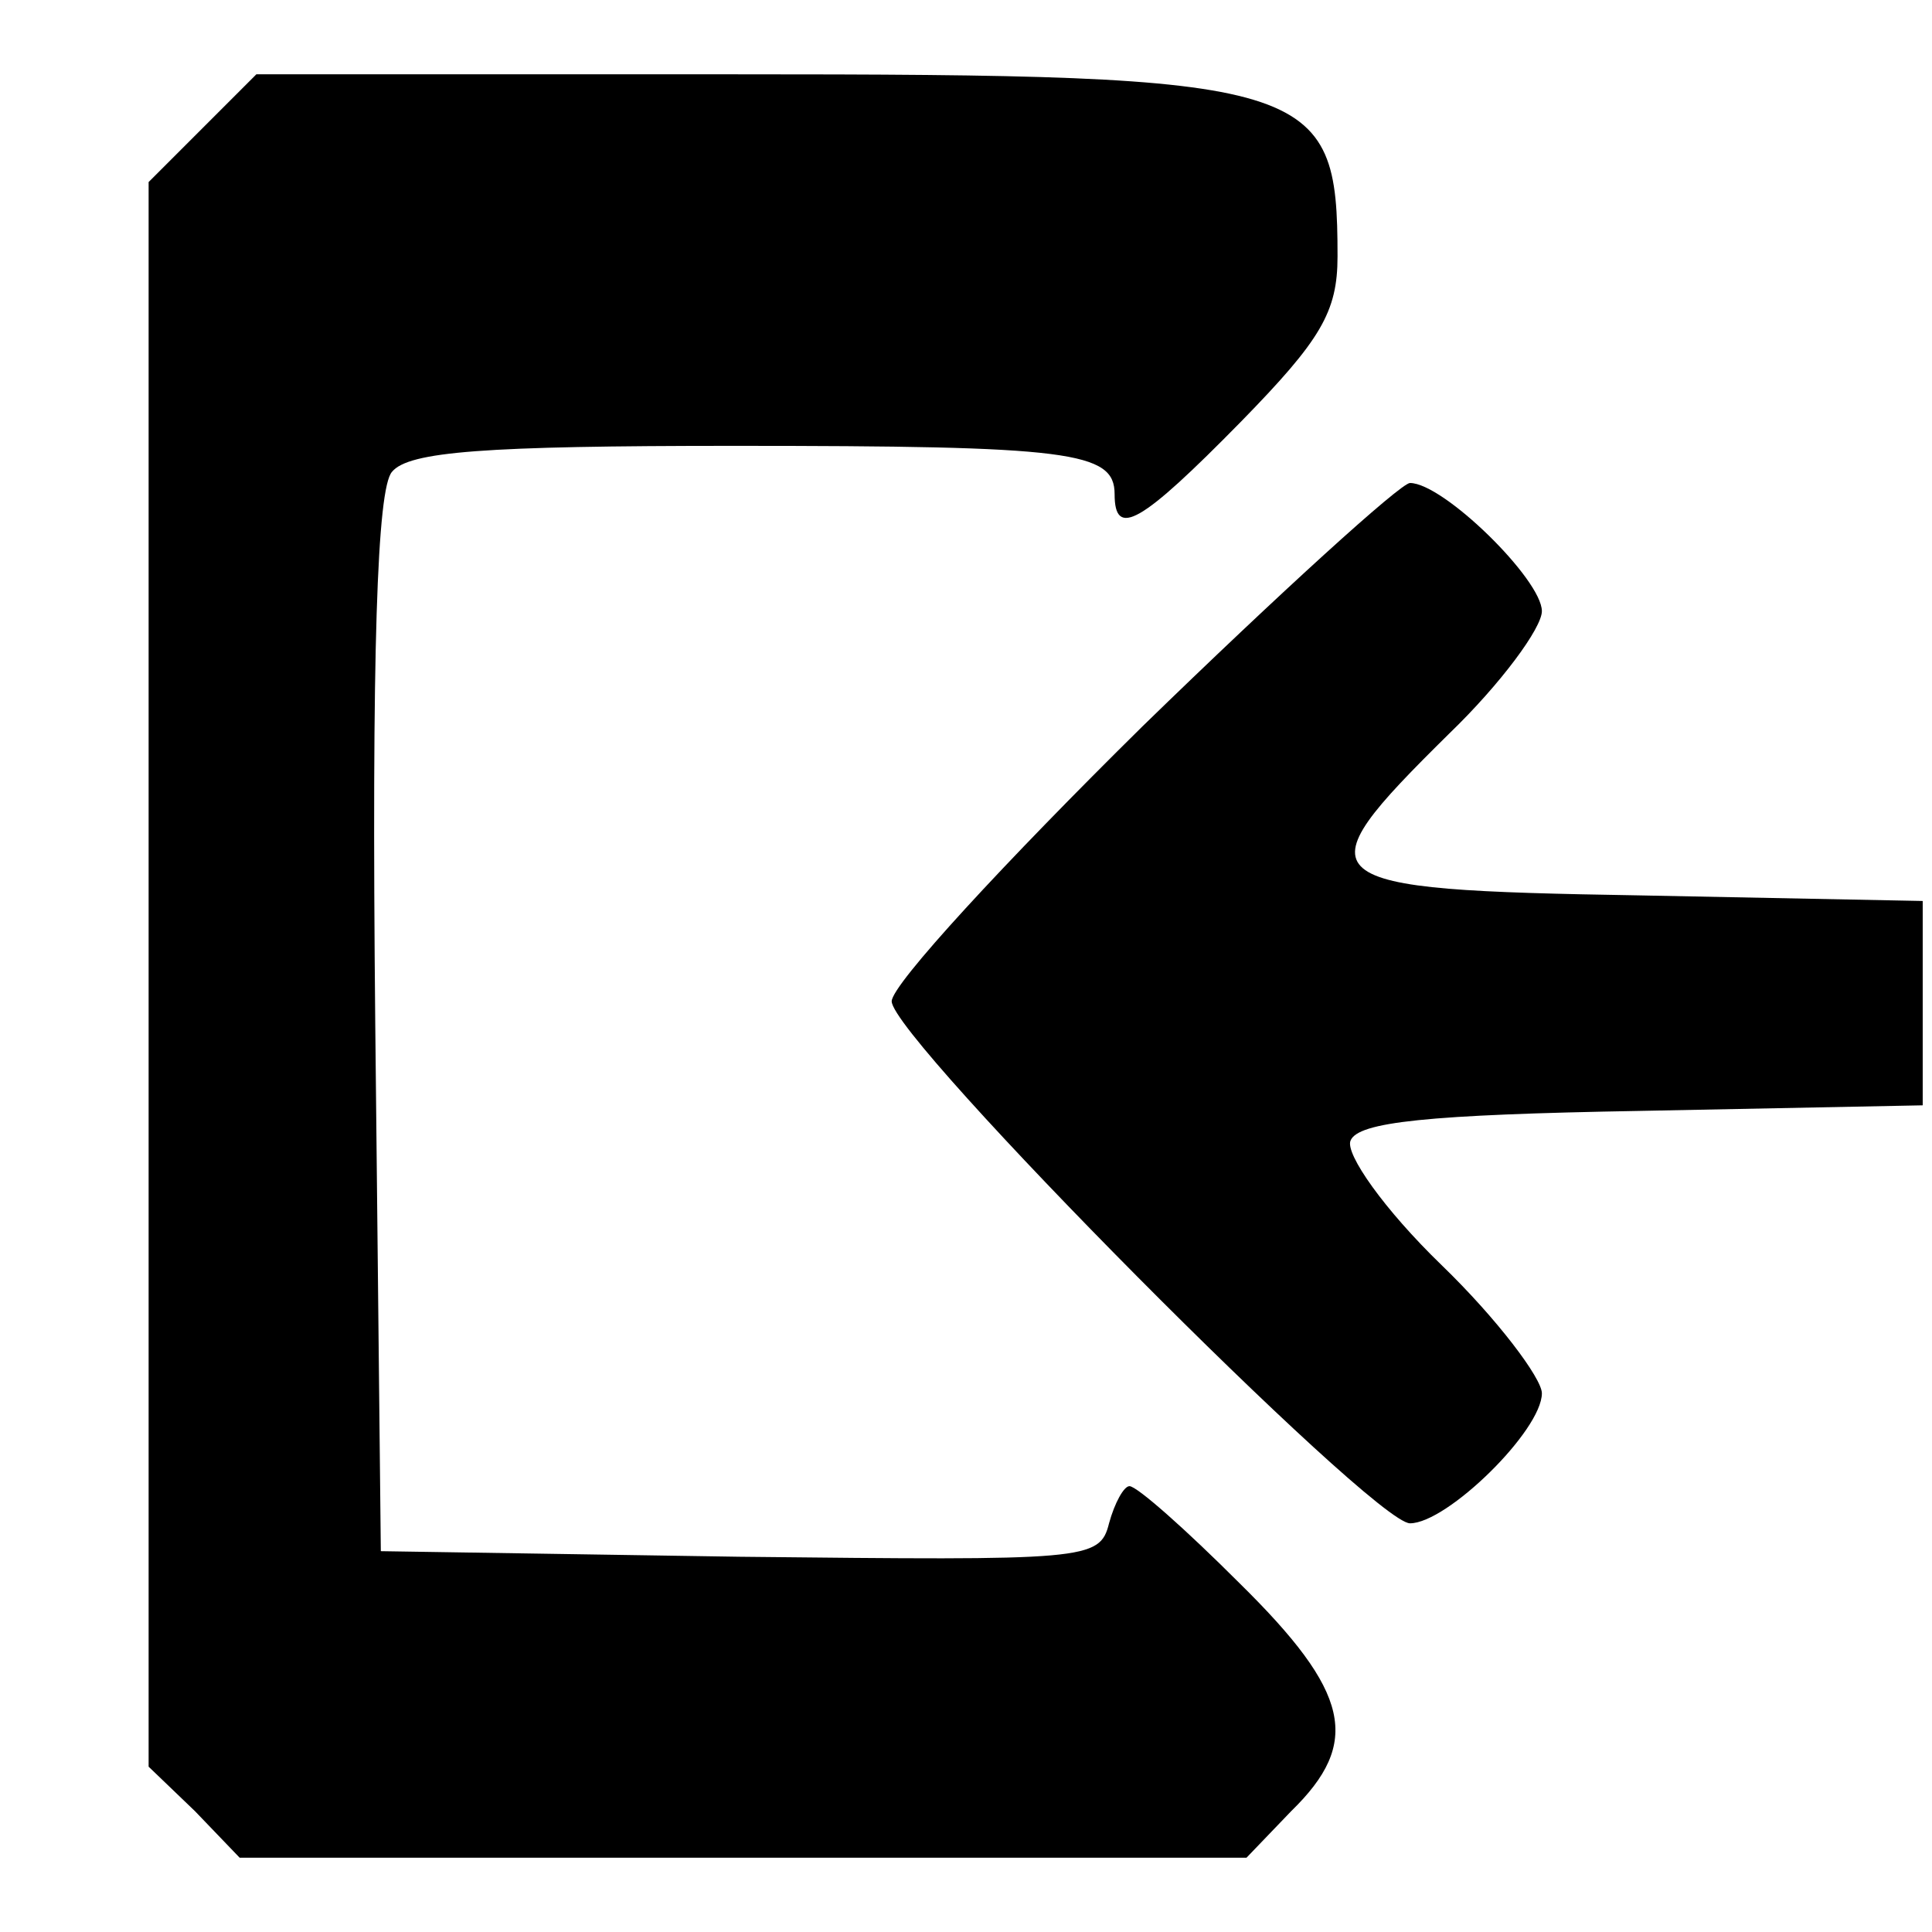 <?xml version="1.0" standalone="no"?>
<!DOCTYPE svg PUBLIC "-//W3C//DTD SVG 20010904//EN"
 "http://www.w3.org/TR/2001/REC-SVG-20010904/DTD/svg10.dtd">
<svg version="1.0" xmlns="http://www.w3.org/2000/svg"
 width="104pt" height="104pt" viewBox="0 0 104 104"
 preserveAspectRatio="xMidYMid meet">
<g transform="translate(0,104) scale(0.1,-0.1)"
fill="#000000" stroke="none">
<path d="M109 971 l-29 -29 0 -427 0 -426 25 -24 24 -25 271 0 271 0 24 25
c38 37 32 64 -28 123 -29 29 -55 52 -59 52 -3 0 -8 -9 -11 -20 -5 -20 -12 -20
-199 -18 l-193 3 -3 284 c-2 201 1 288 9 297 9 11 50 14 184 14 181 0 205 -3
205 -26 0 -24 14 -16 68 39 43 44 52 59 52 89 0 94 -12 98 -325 98 l-257 0
-29 -29z"/>
<path d="M615 649 c-74 -73 -135 -139 -135 -148 0 -20 259 -281 279 -281 20 0
71 50 71 70 0 8 -24 40 -54 69 -31 30 -52 60 -49 67 4 10 41 14 156 16 l152 3
0 55 0 55 -152 3 c-180 3 -184 7 -103 87 28 27 50 57 50 66 0 17 -53 69 -71
69 -5 0 -70 -59 -144 -131z"/>
</g>
</svg>
